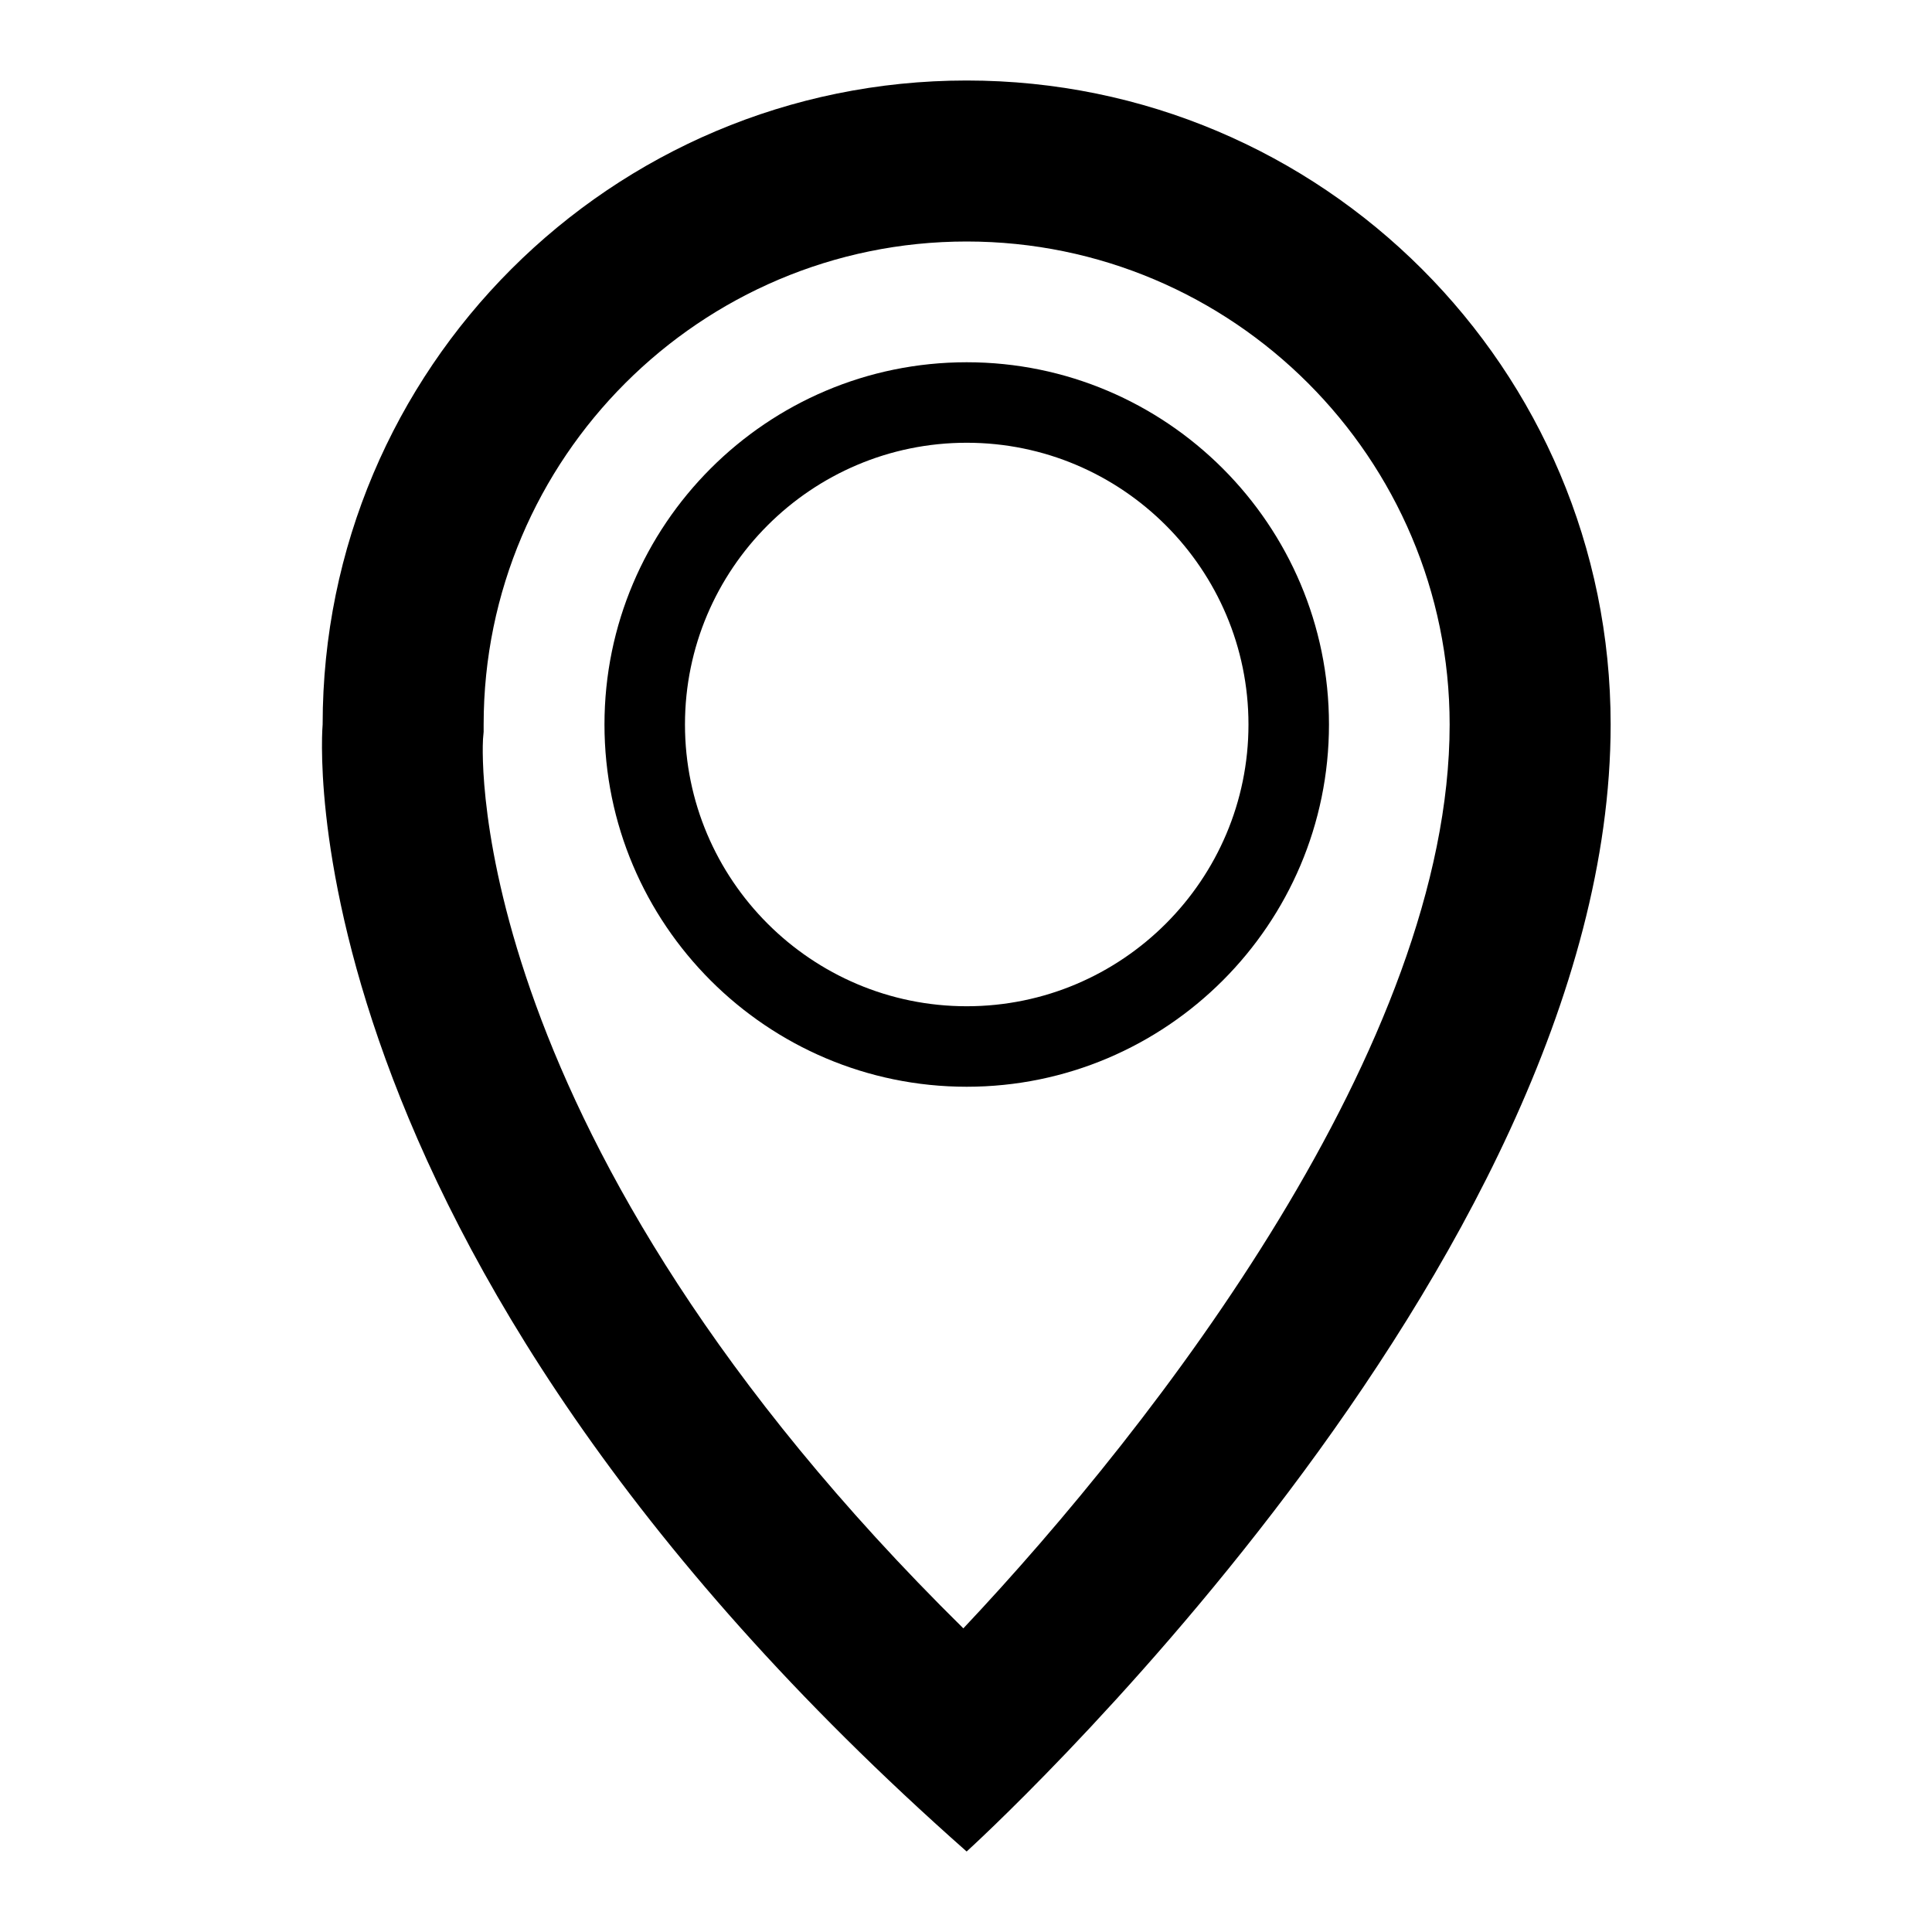 <?xml version="1.0" encoding="UTF-8"?>
<svg width="24px" height="24px" viewBox="0 0 24 24" version="1.1" xmlns="http://www.w3.org/2000/svg" xmlns:xlink="http://www.w3.org/1999/xlink">
    <!-- Generator: sketchtool 44.1 (41455) - http://www.bohemiancoding.com/sketch -->
    <title>location-2a</title>
    <desc>Created with sketchtool.</desc>
    <defs></defs>
    <g id="Page-1" stroke="none" stroke-width="1" fill="none" fill-rule="evenodd">
        <g id="location-2a" fill="#000000">
            <g id="Location-2" transform="translate(3, 1)">
                <path d="M9.008,0 C4.59,0 1.008,3.582 1.008,8 C1.008,8 0.425,14.417 9.008,22 C9.008,22 17.008,14.75 17.008,8 C17.008,3.582 13.427,0 9.008,0 L9.008,0 Z M8.967,19.228 C2.774,13.123 2.989,8.368 3,8.181 L3.008,8.091 L3.008,8 C3.008,4.692 5.7,2 9.008,2 C12.317,2 15.008,4.692 15.008,8 C15.008,11.966 11.376,16.671 8.967,19.228 L8.967,19.228 Z" id="Fill-2"></path>
                <path d="M9.009,3.5 C6.527,3.5 4.509,5.519 4.509,8 C4.509,10.481 6.527,12.5 9.009,12.5 C11.49,12.5 13.509,10.481 13.509,8 C13.509,5.519 11.49,3.5 9.009,3.5 L9.009,3.5 Z M9.009,11.5 C7.079,11.5 5.509,9.93 5.509,8 C5.509,6.07 7.079,4.5 9.009,4.5 C10.939,4.5 12.509,6.07 12.509,8 C12.509,9.93 10.939,11.5 9.009,11.5 L9.009,11.5 Z" id="Fill-3"></path>
            </g>
        </g>
    </g>
</svg>